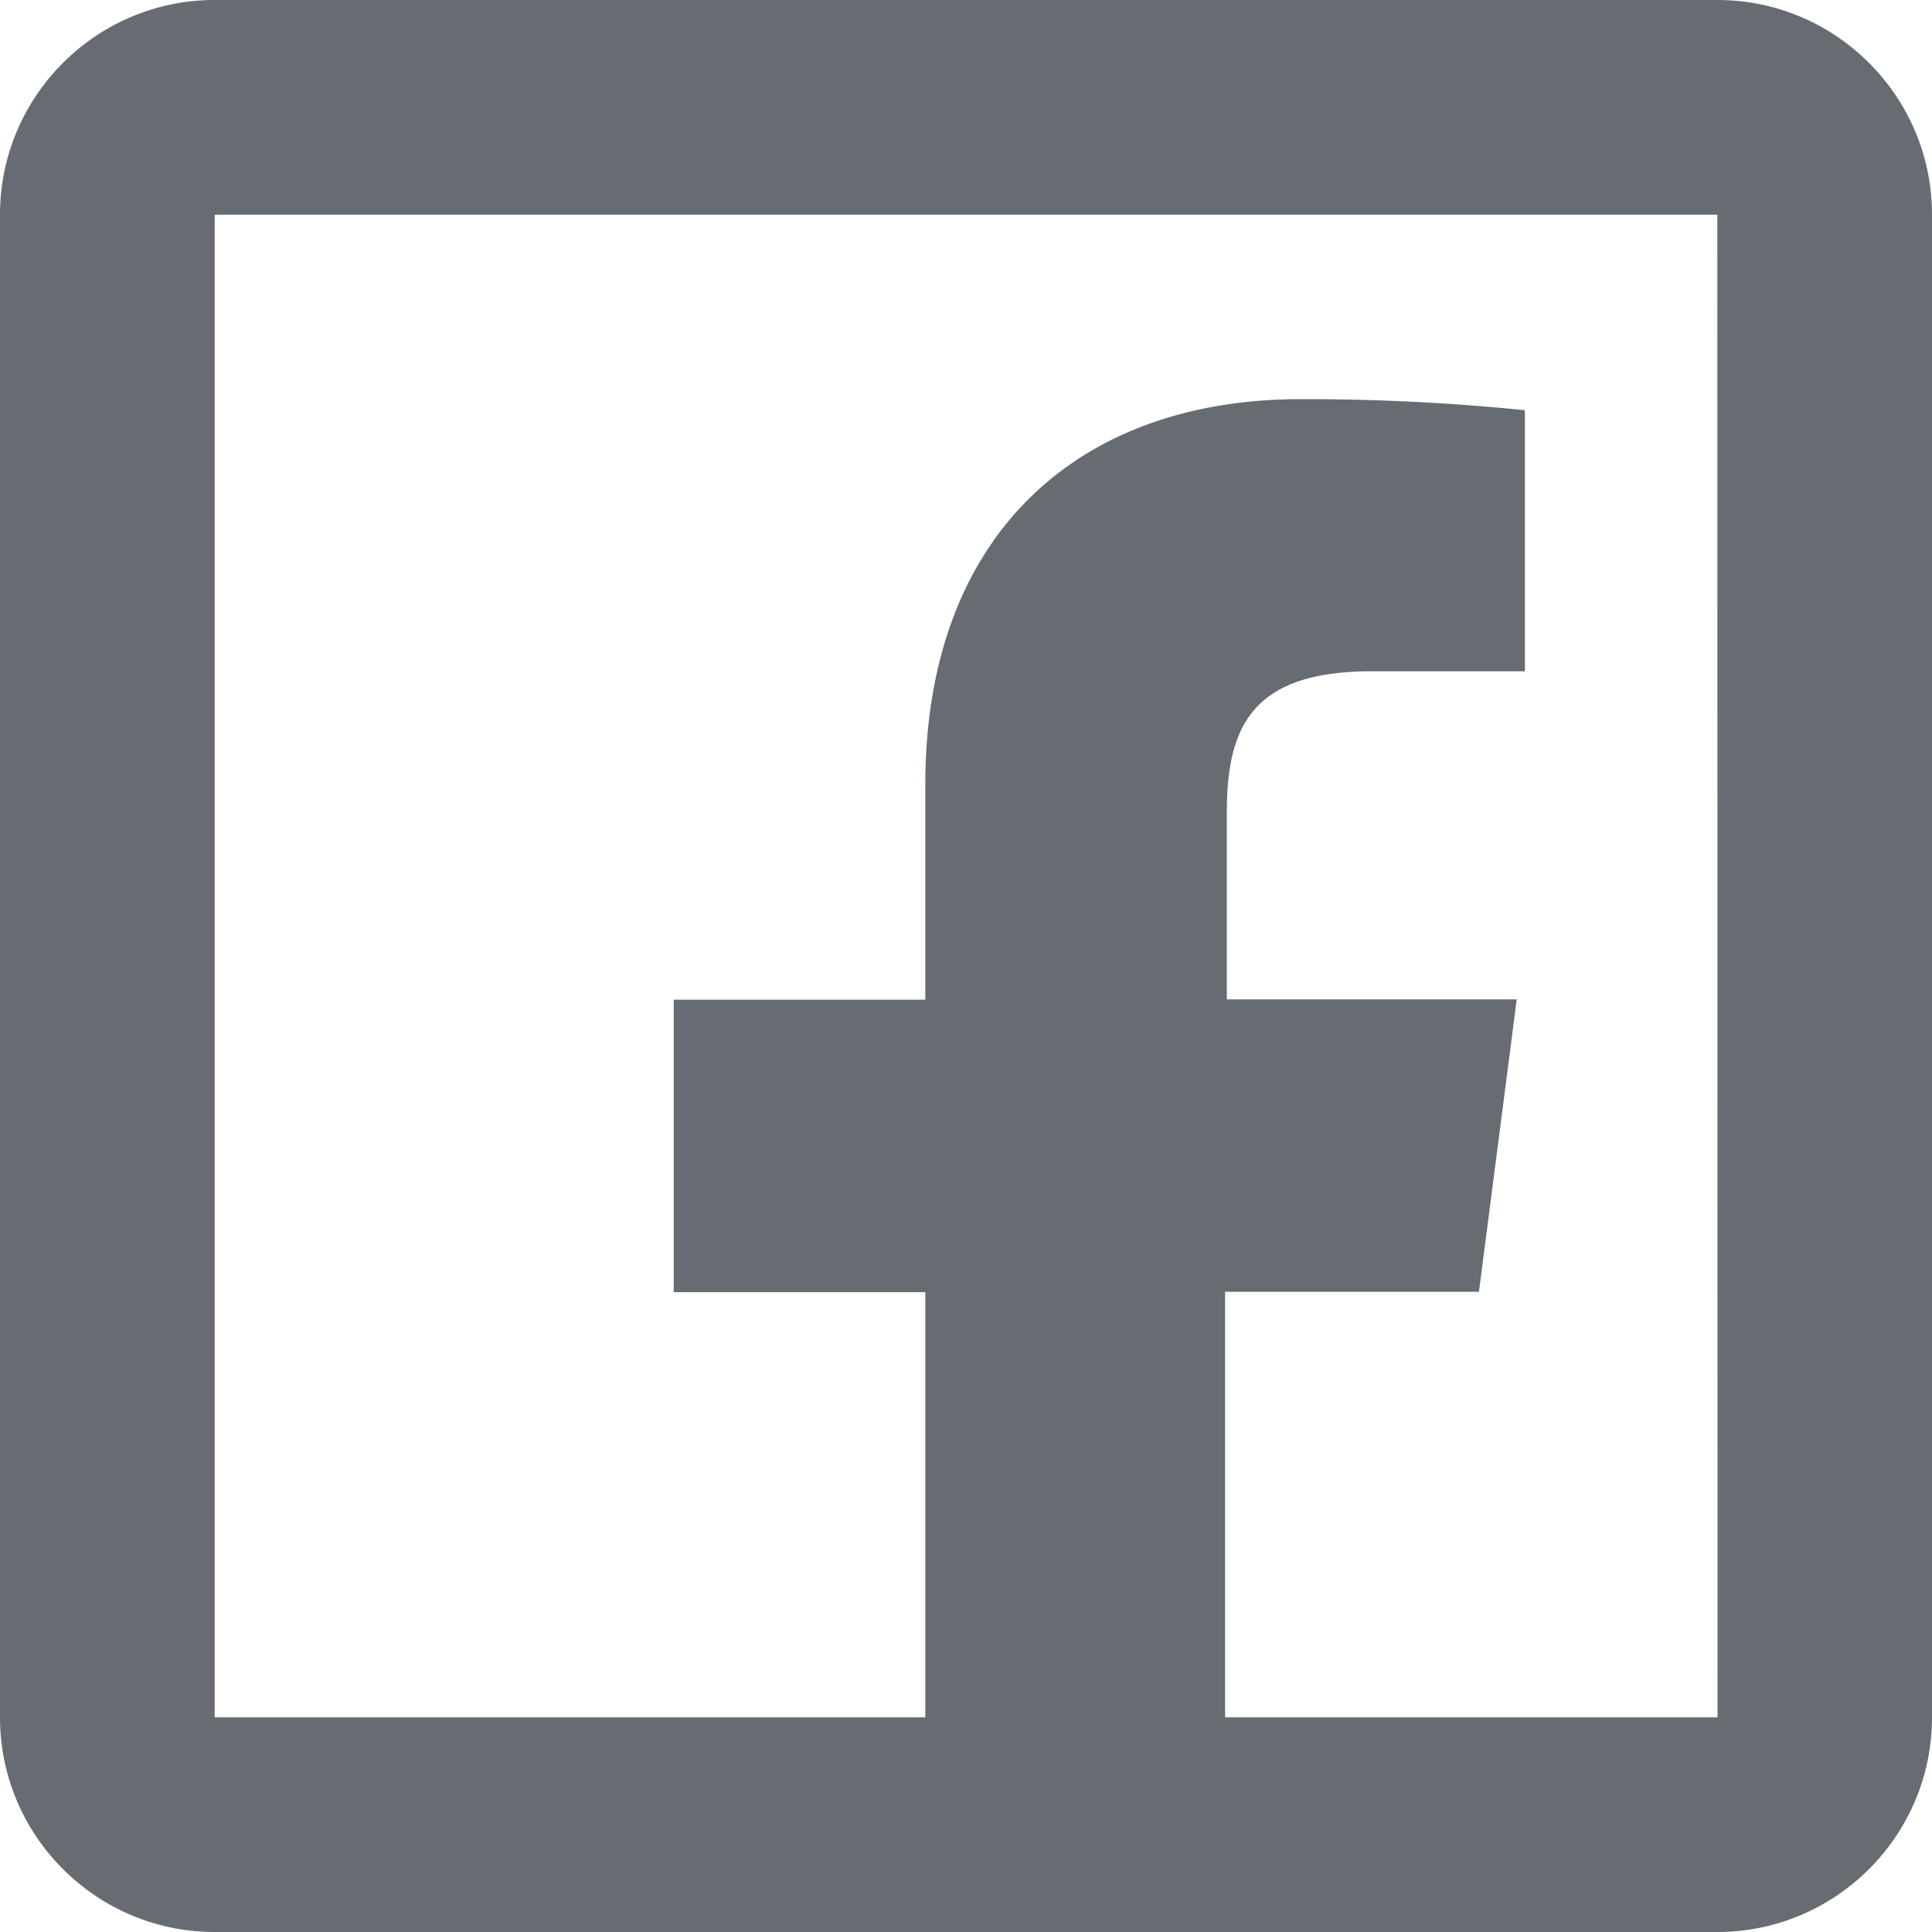 <svg width="18" height="18" fill="none" xmlns="http://www.w3.org/2000/svg"><path d="M2 0C.897 0 0 .897 0 2v14c0 1.103.897 2 2 2h14c1.103 0 2-.897 2-2V2c0-1.103-.897-2-2-2H2zm0 2h14l.002 14h-4.588v-3.965h2.365l.352-2.724H11.43V7.574c0-.788.22-1.32 1.35-1.32h1.427V3.822a20.013 20.013 0 00-2.092-.103c-2.074 0-3.494 1.266-3.494 3.59v2.005H6.277v2.725h2.344V16H2V2z" fill="#666C72"/></svg>